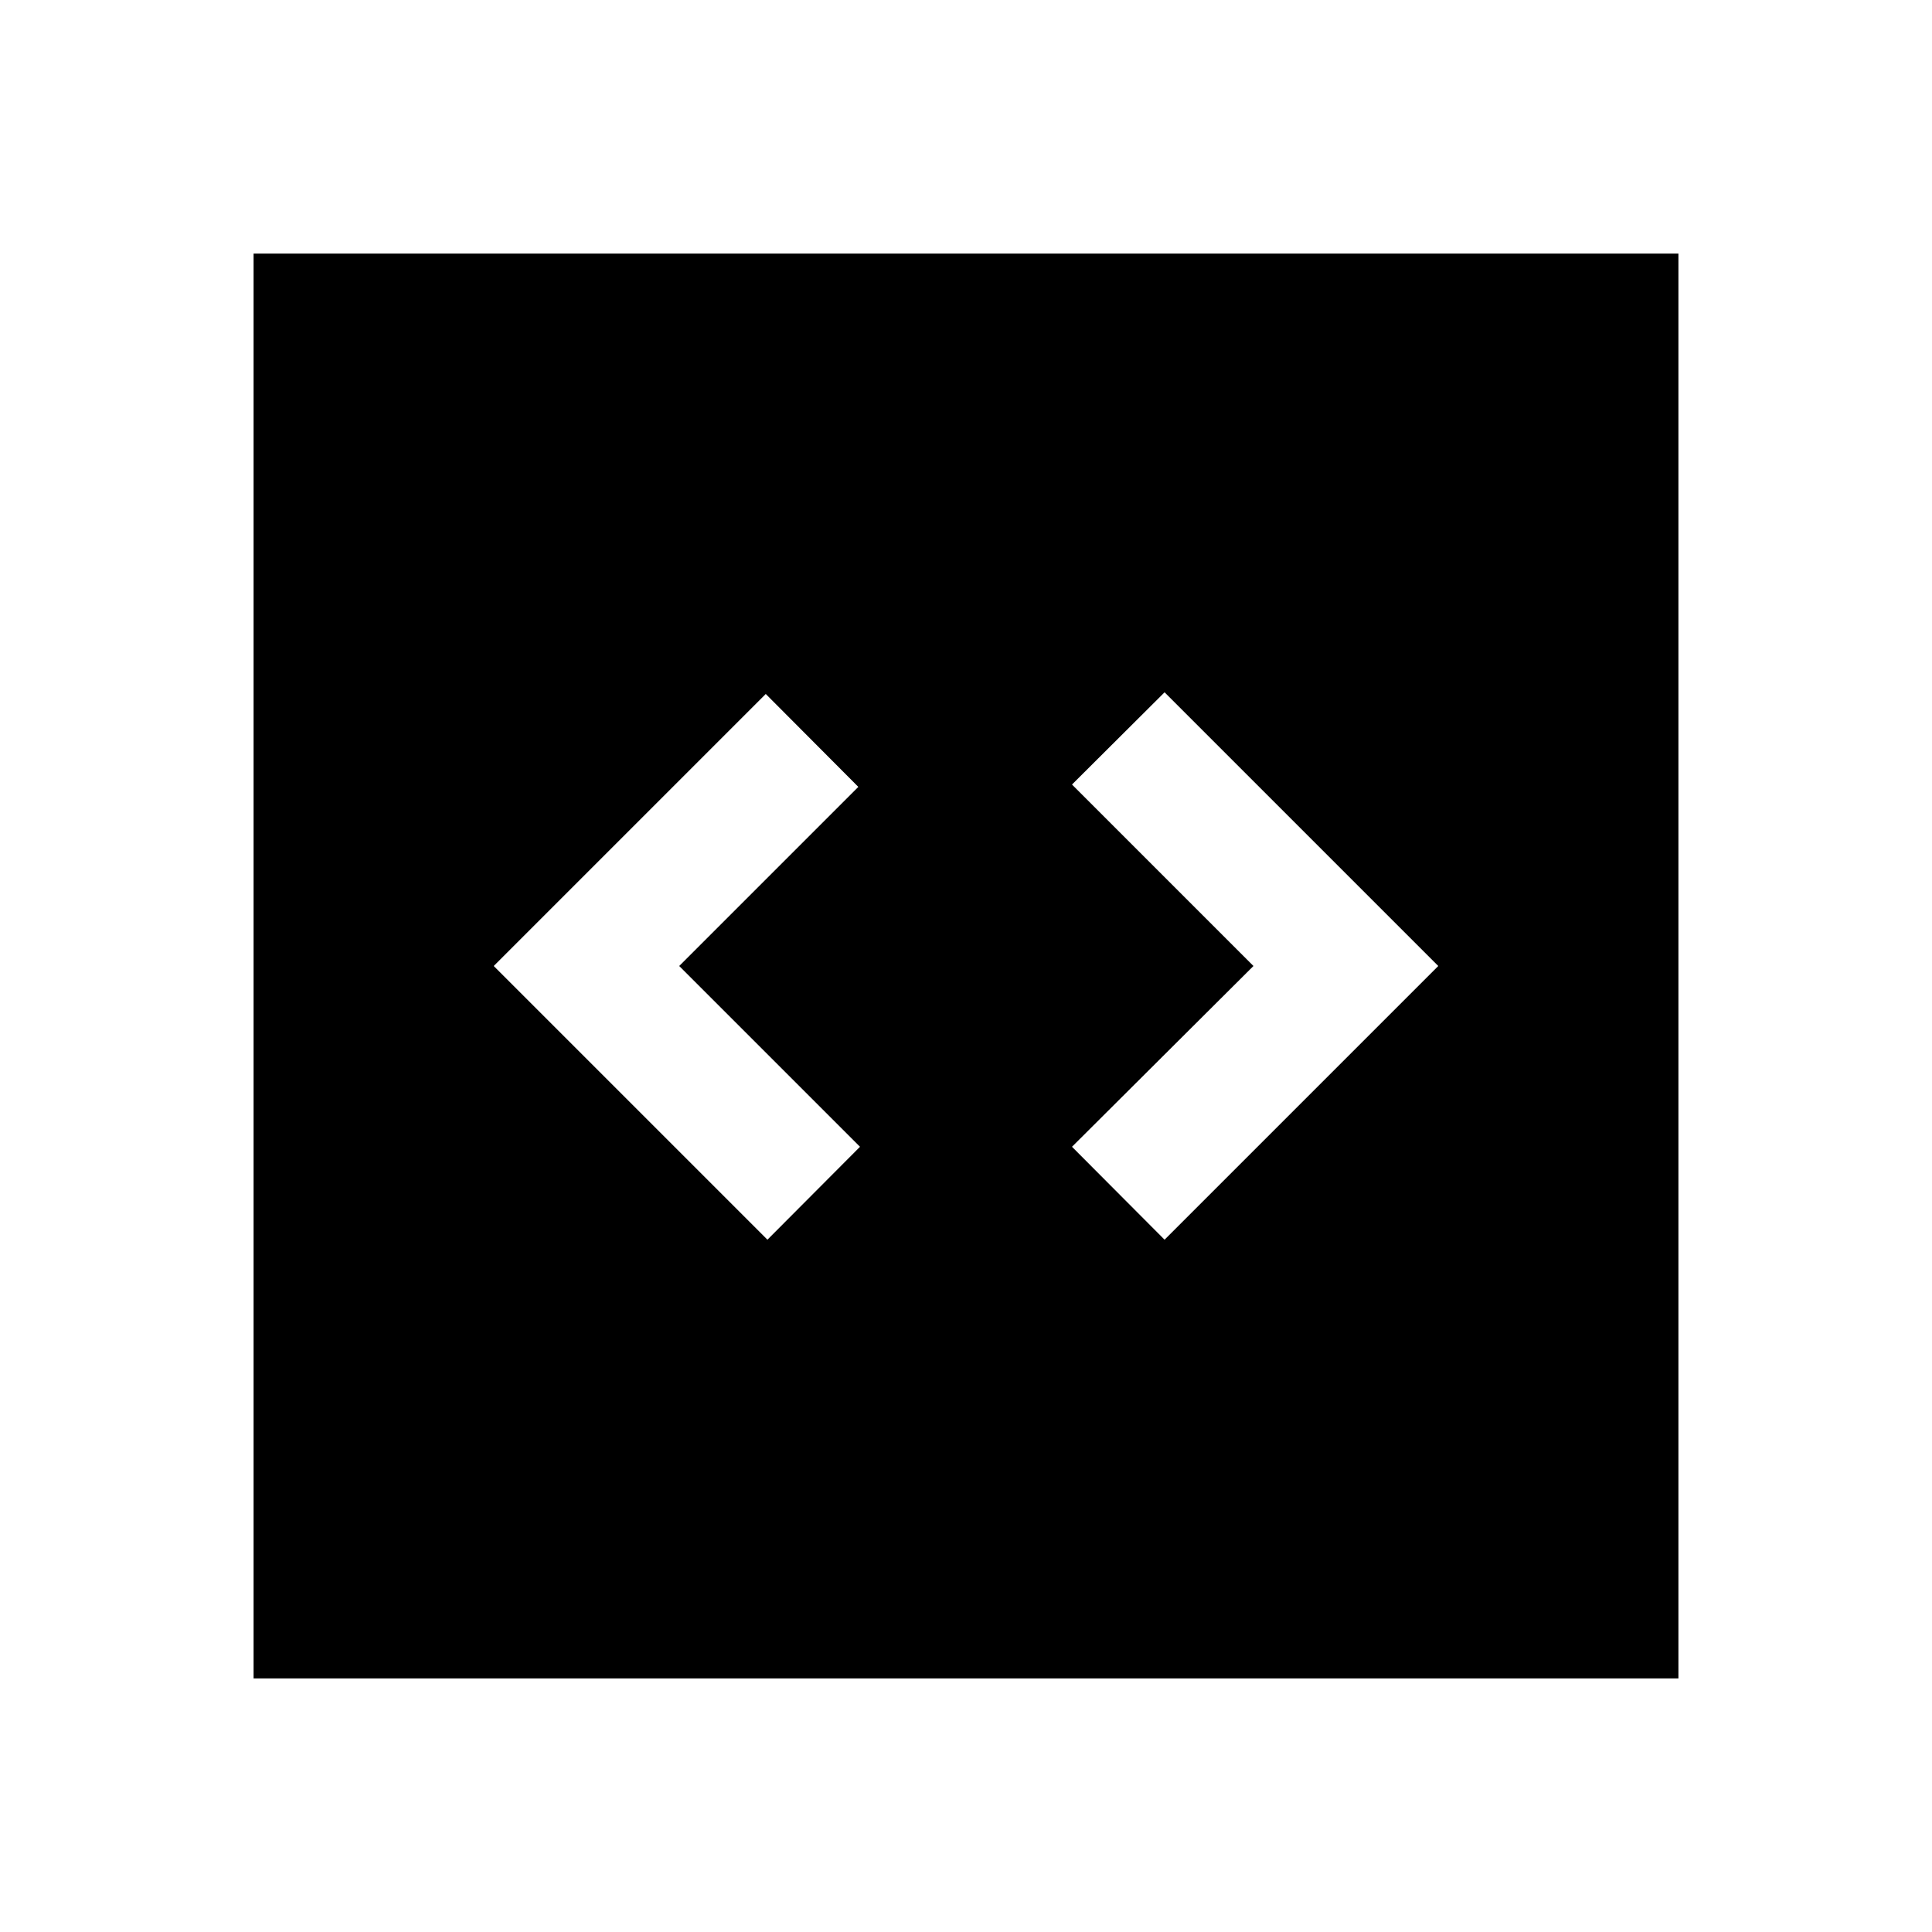 <svg xmlns="http://www.w3.org/2000/svg" height="40" viewBox="0 -960 960 960" width="40"><path d="m381.33-344 46-46.17L337.5-480l89-89-46-46.17L245.33-480l136 136Zm197.34 0 136-136-136-136-46 45.83L622.83-480l-90.16 89.83 46 46.17ZM126-126v-708h708v708H126Z"/></svg>